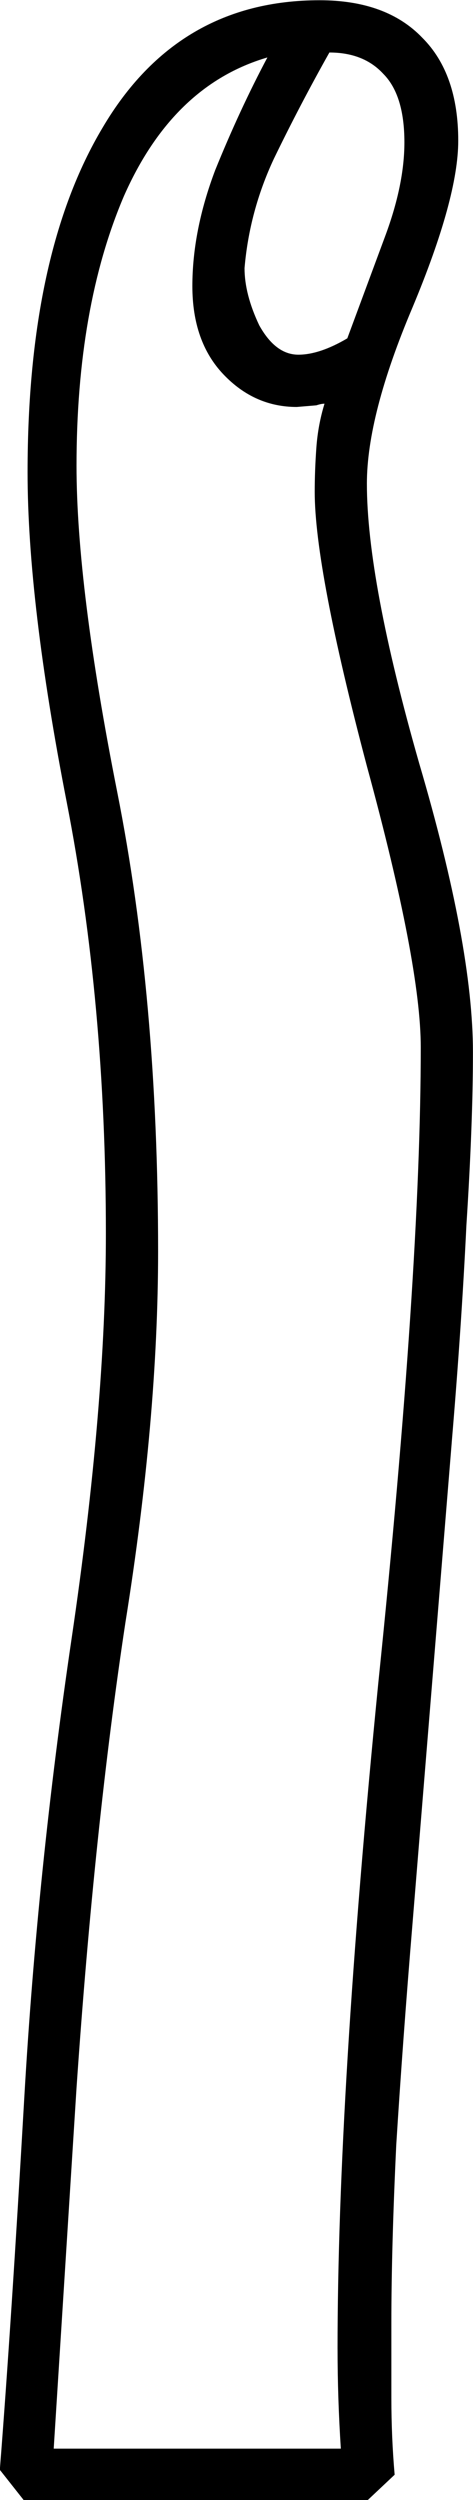 <?xml version="1.0" encoding="UTF-8" standalone="no"?>
<!-- Created with Inkscape (http://www.inkscape.org/) -->

<svg
   xmlns:dc="http://purl.org/dc/elements/1.1/"
   xmlns:cc="http://creativecommons.org/ns#"
   xmlns:rdf="http://www.w3.org/1999/02/22-rdf-syntax-ns#"
   xmlns:svg="http://www.w3.org/2000/svg"
   xmlns="http://www.w3.org/2000/svg"
   xmlns:sodipodi="http://sodipodi.sourceforge.net/DTD/sodipodi-0.dtd"
   xmlns:inkscape="http://www.inkscape.org/namespaces/inkscape"
   width="29.818mm"
   height="157.416mm"
   viewBox="0 0 29.818 157.416"
   version="1.1"
   id="svg8"
   inkscape:version="0.92.4 (5da689c313, 2019-01-14)"
   sodipodi:docname="D50.svg">
  <defs
     id="defs2" />
  <sodipodi:namedview
     id="base"
     pagecolor="#ffffff"
     bordercolor="#666666"
     borderopacity="1.0"
     inkscape:pageopacity="0.0"
     inkscape:pageshadow="2"
     inkscape:zoom="0.35"
     inkscape:cx="-354.78986"
     inkscape:cy="48.096683"
     inkscape:document-units="mm"
     inkscape:current-layer="layer1"
     showgrid="false"
     fit-margin-top="0"
     fit-margin-left="0"
     fit-margin-right="0"
     fit-margin-bottom="0"
     inkscape:window-width="1920"
     inkscape:window-height="1017"
     inkscape:window-x="-8"
     inkscape:window-y="-8"
     inkscape:window-maximized="1" />
  <g
     inkscape:label="Layer 1"
     inkscape:groupmode="layer"
     id="layer1"
     transform="translate(-6.559,-4.142)">
    <g
       aria-label="𓂭"
       transform="matrix(1.097,0,0,1.097,48.421,-66.299)"
       style="font-style:normal;font-variant:normal;font-weight:normal;font-stretch:normal;font-size:192px;line-height:1.25;font-family:sans-serif;-inkscape-font-specification:sans-serif;font-variant-ligatures:normal;font-variant-caps:normal;font-variant-numeric:normal;font-feature-settings:normal;text-align:start;letter-spacing:0px;word-spacing:0px;writing-mode:lr-tb;text-anchor:start;fill:#000000;fill-opacity:1;stroke:none"
       id="flowRoot4518">
      <path
         d="m -12.201,147.009 -2.25,27.562 q -0.562,6.75 -0.938,12.75 -0.281,5.906 -0.281,10.219 v 4.312 q 0,2.25 0.188,4.406 l -1.594,1.5 h -19.688 l -1.406,-1.781 q 0.656,-8.344 1.406,-21.375 0.75,-13.031 2.719,-26.344 1.969,-13.312 1.969,-23.25 0,-13.219 -2.25,-24.75 -2.25,-11.531 -2.25,-18.938 0,-12.562 4.312,-19.781 4.312,-7.312 12.469,-7.312 3.844,0 5.906,2.156 2.062,2.062 2.062,5.906 0,3.281 -2.625,9.562 -2.625,6.188 -2.625,10.125 0,5.531 3,16.031 3.094,10.5 3.094,16.594 0,4.125 -0.375,9.938 -0.281,5.812 -0.844,12.469 z m -6.562,52.031 q 0,-14.625 2.344,-38.25 2.438,-23.625 2.438,-36.469 0,-4.781 -3.094,-16.125 -3,-11.344 -3,-15.75 0,-1.219 0.094,-2.531 0.094,-1.312 0.469,-2.531 -0.188,0 -0.469,0.094 l -1.125,0.094 q -2.438,0 -4.219,-1.875 -1.781,-1.875 -1.781,-5.062 0,-3.188 1.312,-6.656 1.406,-3.469 3,-6.469 -5.438,1.594 -8.25,7.969 -2.719,6.375 -2.719,15.469 0,6.938 2.344,18.75 2.344,11.812 2.344,26.344 0,9.562 -1.875,21.281 -1.781,11.719 -2.812,26.719 l -1.312,20.719 h 16.5 q -0.188,-2.906 -0.188,-5.719 z m -0.469,-131.813 q -1.688,3 -3.188,6.094 -1.406,3 -1.688,6.281 0,1.5 0.844,3.281 0.938,1.688 2.25,1.688 1.219,0 2.812,-0.938 l 2.156,-5.812 q 1.125,-3 1.125,-5.438 0,-2.719 -1.219,-3.938 -1.125,-1.219 -3.094,-1.219 z"
         id="path4526"
         inkscape:connector-curvature="0" />
    </g>
  </g>
</svg>
